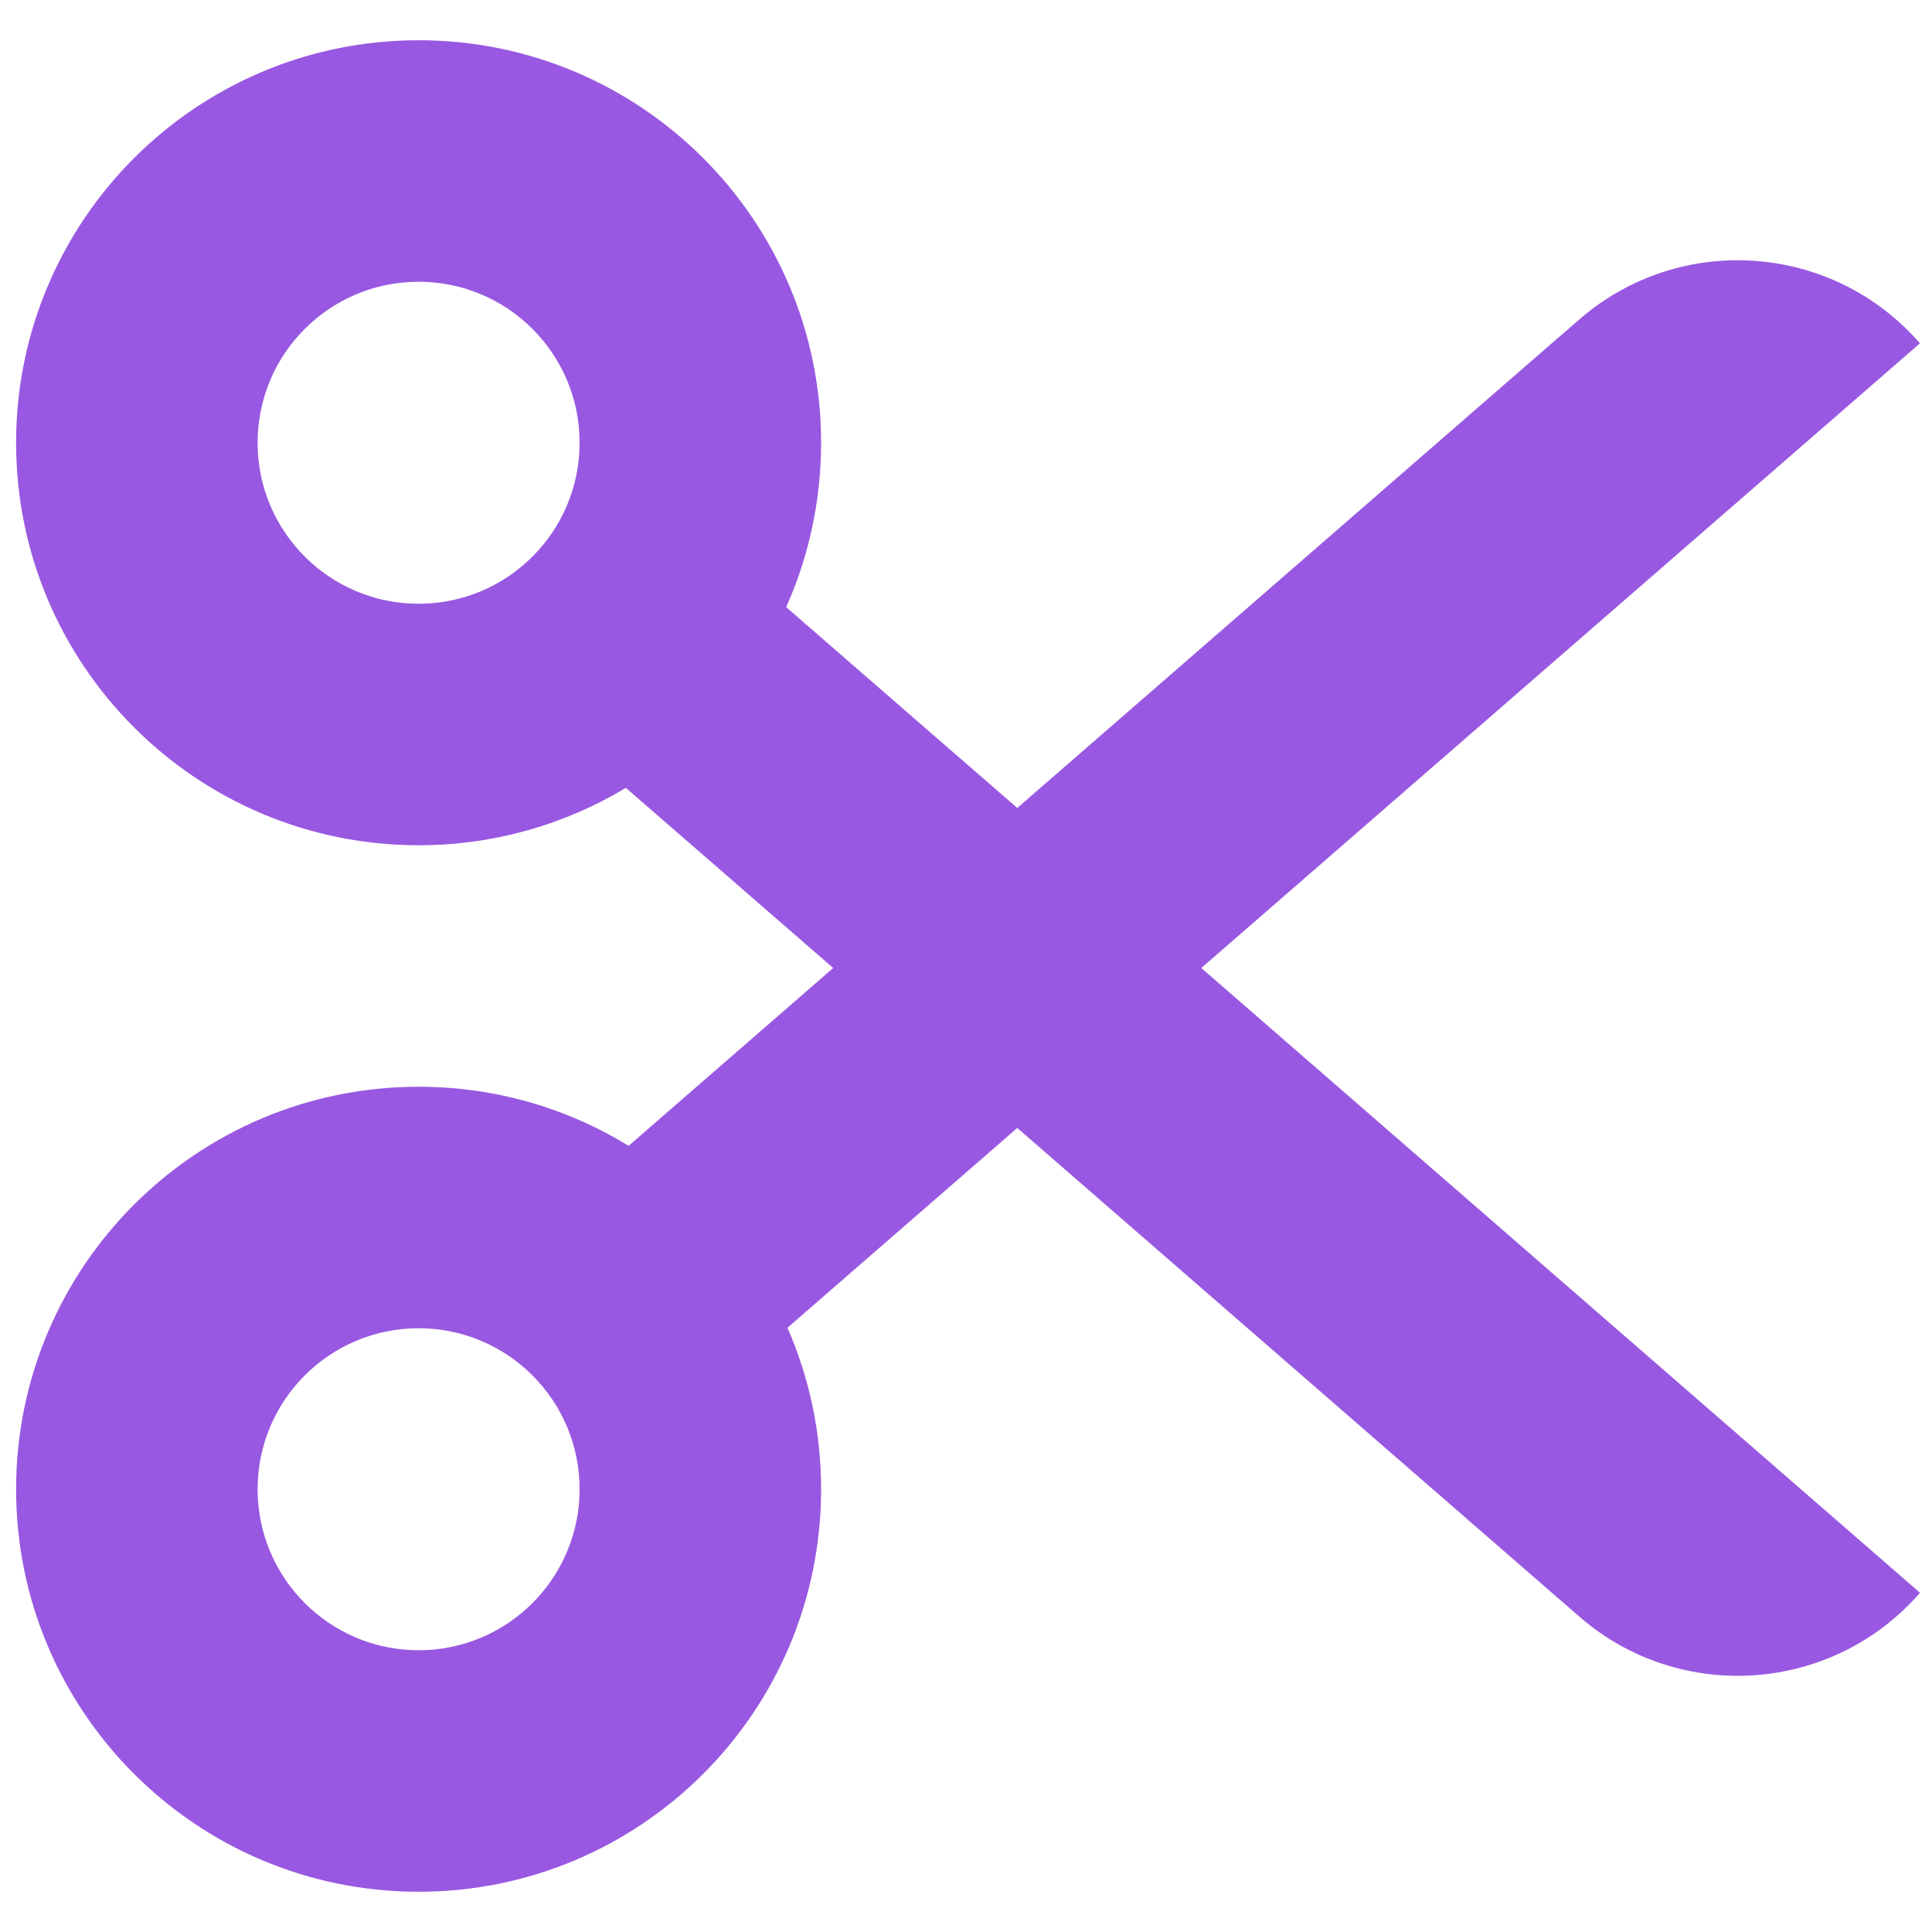 <svg width="24" height="24" viewBox="0 0 24 24" fill="none" xmlns="http://www.w3.org/2000/svg">
<path fill-rule="evenodd" clip-rule="evenodd" d="M7.775 9.787C7.023 10.239 6.142 10.5 5.2 10.5C2.439 10.5 0.2 8.261 0.2 5.5C0.2 2.739 2.439 0.5 5.2 0.5C7.962 0.5 10.2 2.739 10.2 5.5C10.2 6.227 10.045 6.918 9.766 7.542L12.637 10.037L19.008 4.498L19.618 3.969C20.868 2.882 22.763 3.014 23.85 4.265L14.923 12.025L23.851 19.786C22.764 21.036 20.869 21.169 19.619 20.082L19.009 19.552L12.637 14.012L9.782 16.494C10.051 17.108 10.2 17.787 10.2 18.5C10.2 21.261 7.962 23.5 5.2 23.5C2.439 23.5 0.2 21.261 0.2 18.5C0.2 15.739 2.439 13.5 5.2 13.5C6.156 13.5 7.05 13.768 7.809 14.234L10.35 12.025L7.775 9.787ZM5.2 7.5C6.305 7.5 7.2 6.605 7.2 5.5C7.2 4.395 6.305 3.5 5.2 3.5C4.096 3.5 3.2 4.395 3.2 5.5C3.2 6.605 4.096 7.5 5.2 7.5ZM5.2 20.5C6.305 20.5 7.2 19.604 7.2 18.5C7.2 17.395 6.305 16.5 5.2 16.5C4.096 16.5 3.2 17.395 3.2 18.5C3.2 19.604 4.096 20.5 5.2 20.5Z" fill="#9958E1"/>
</svg>
